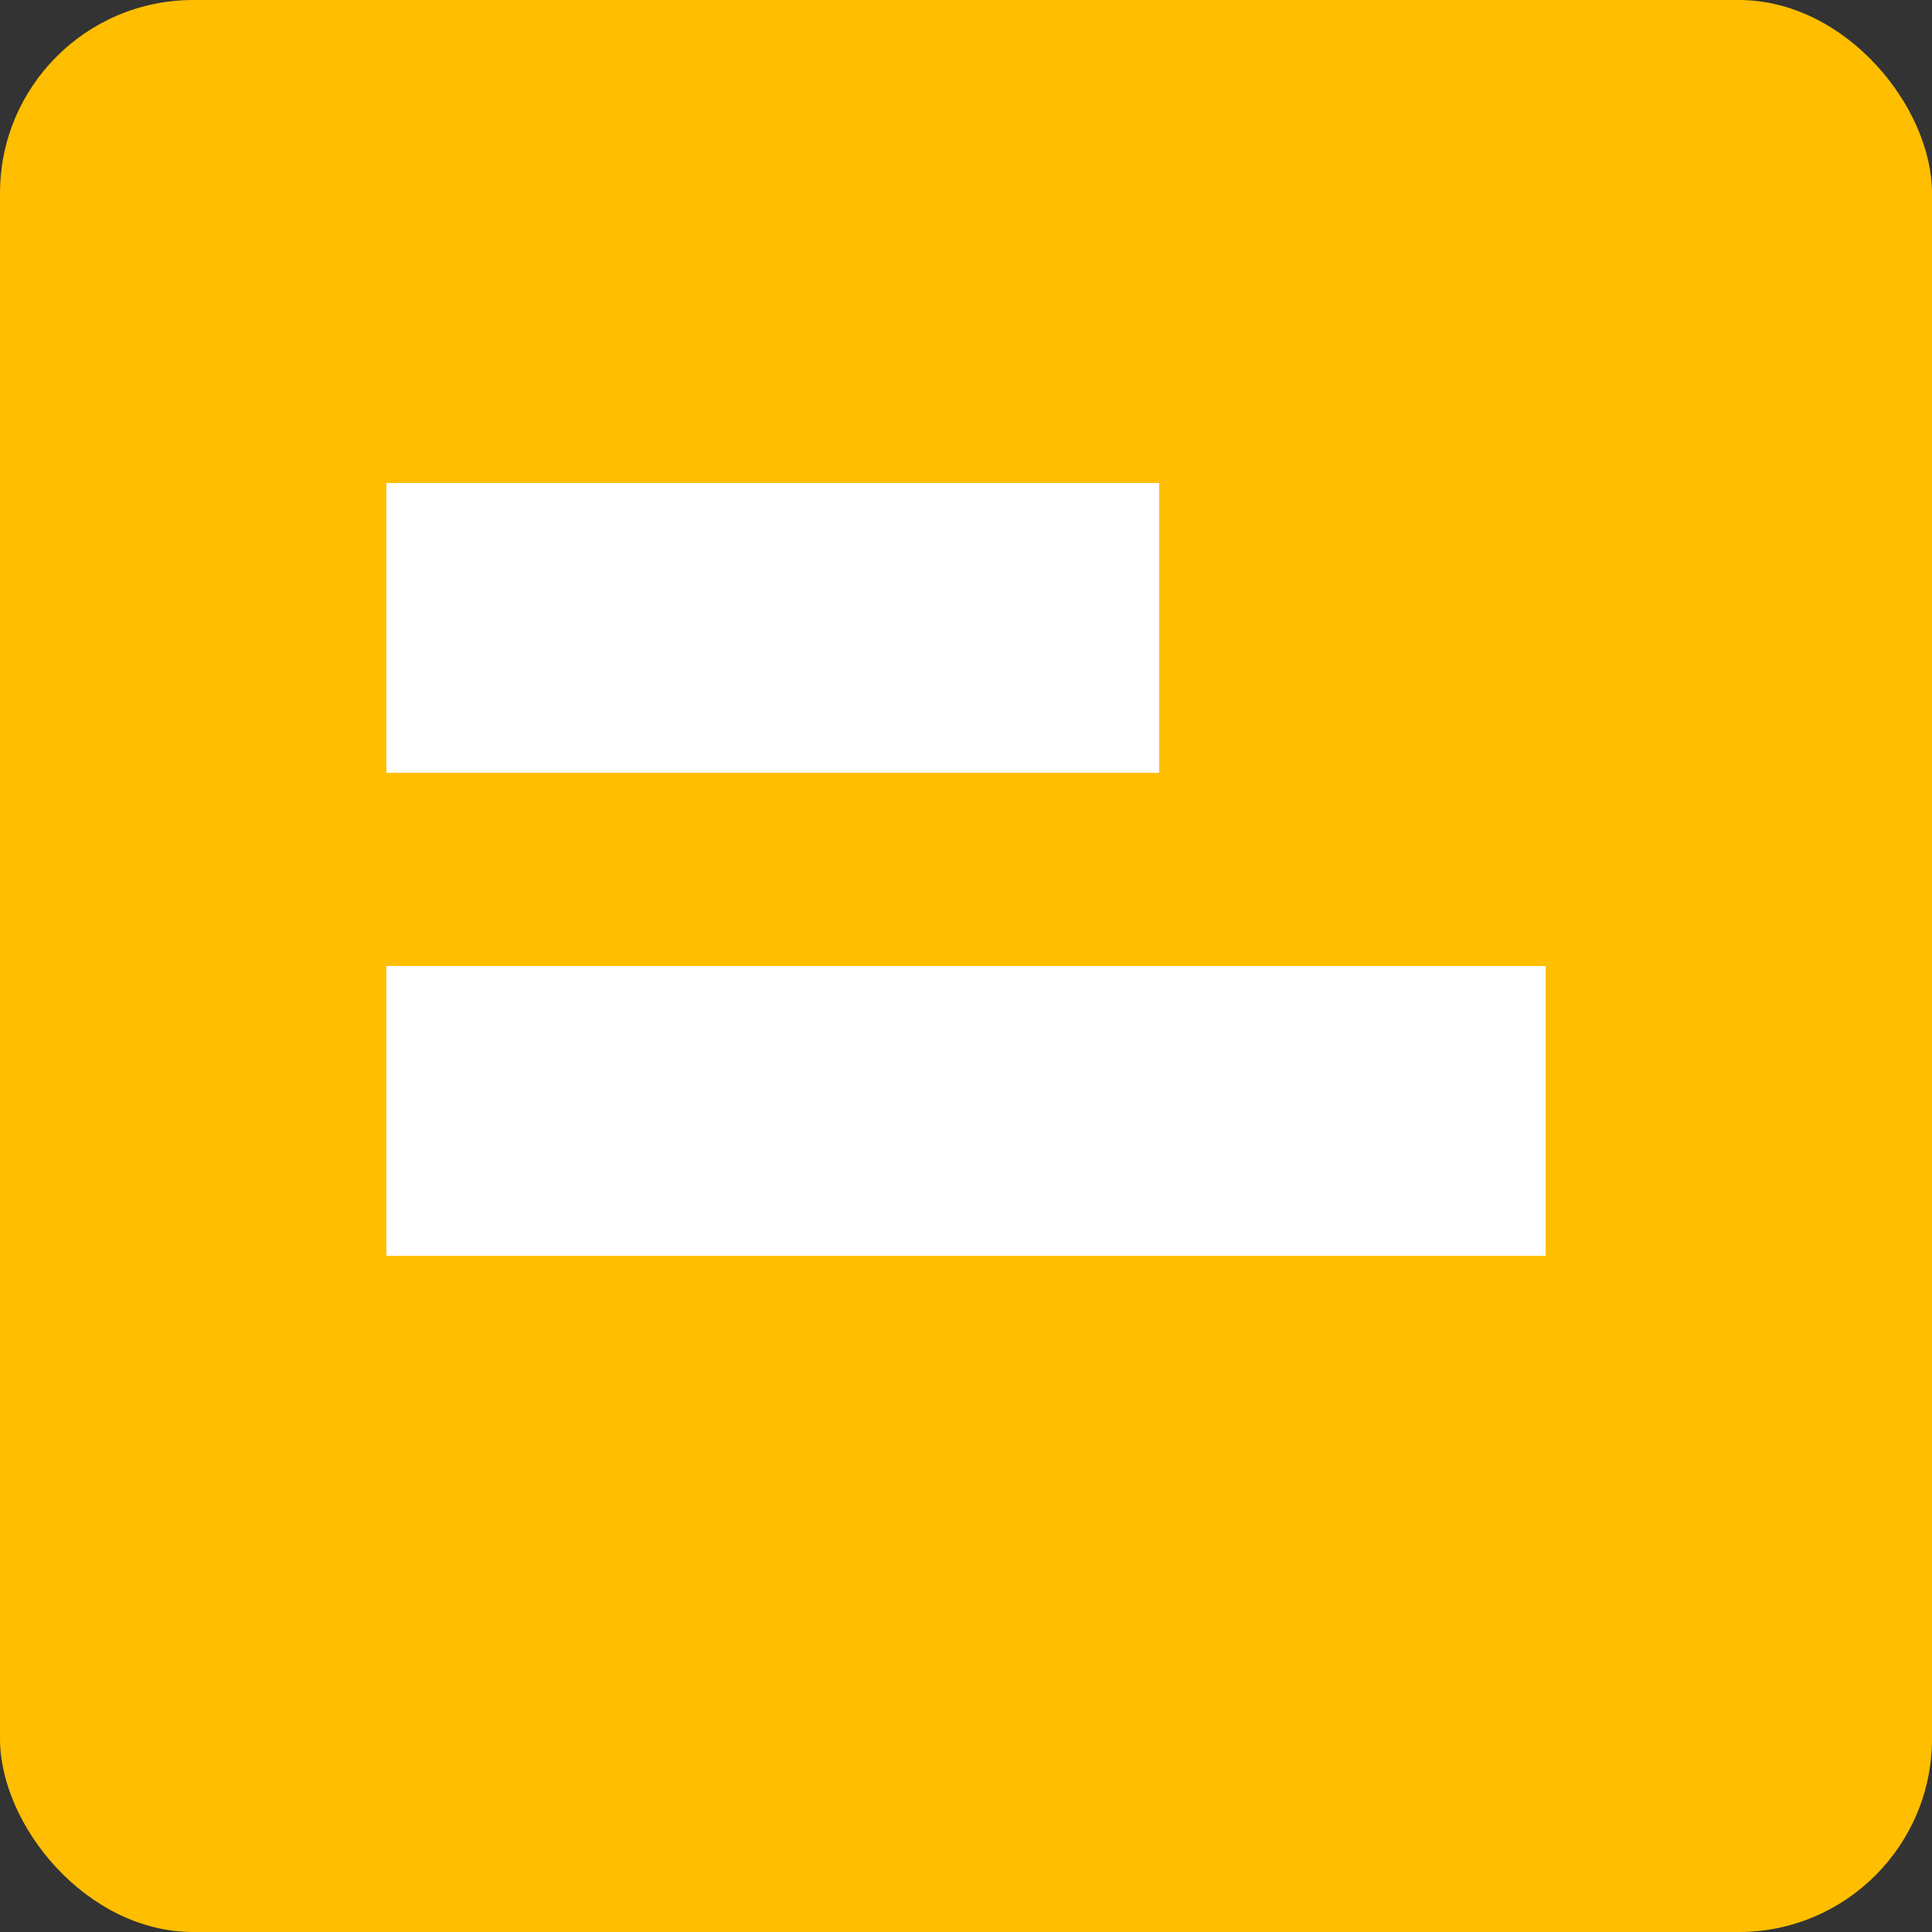 <svg width="20" height="20" viewBox="0 0 20 20" fill="none" xmlns="http://www.w3.org/2000/svg">
<rect x="0" y="0" width="20" height="20" fill="#333333" stroke="none"/>
<rect width="20" height="20" rx="2" fill="#FFBE00"/>
<rect x="4" y="5" width="8" height="3" fill="white"/>
<rect x="4" y="10" width="12" height="3" fill="white"/>
</svg>
